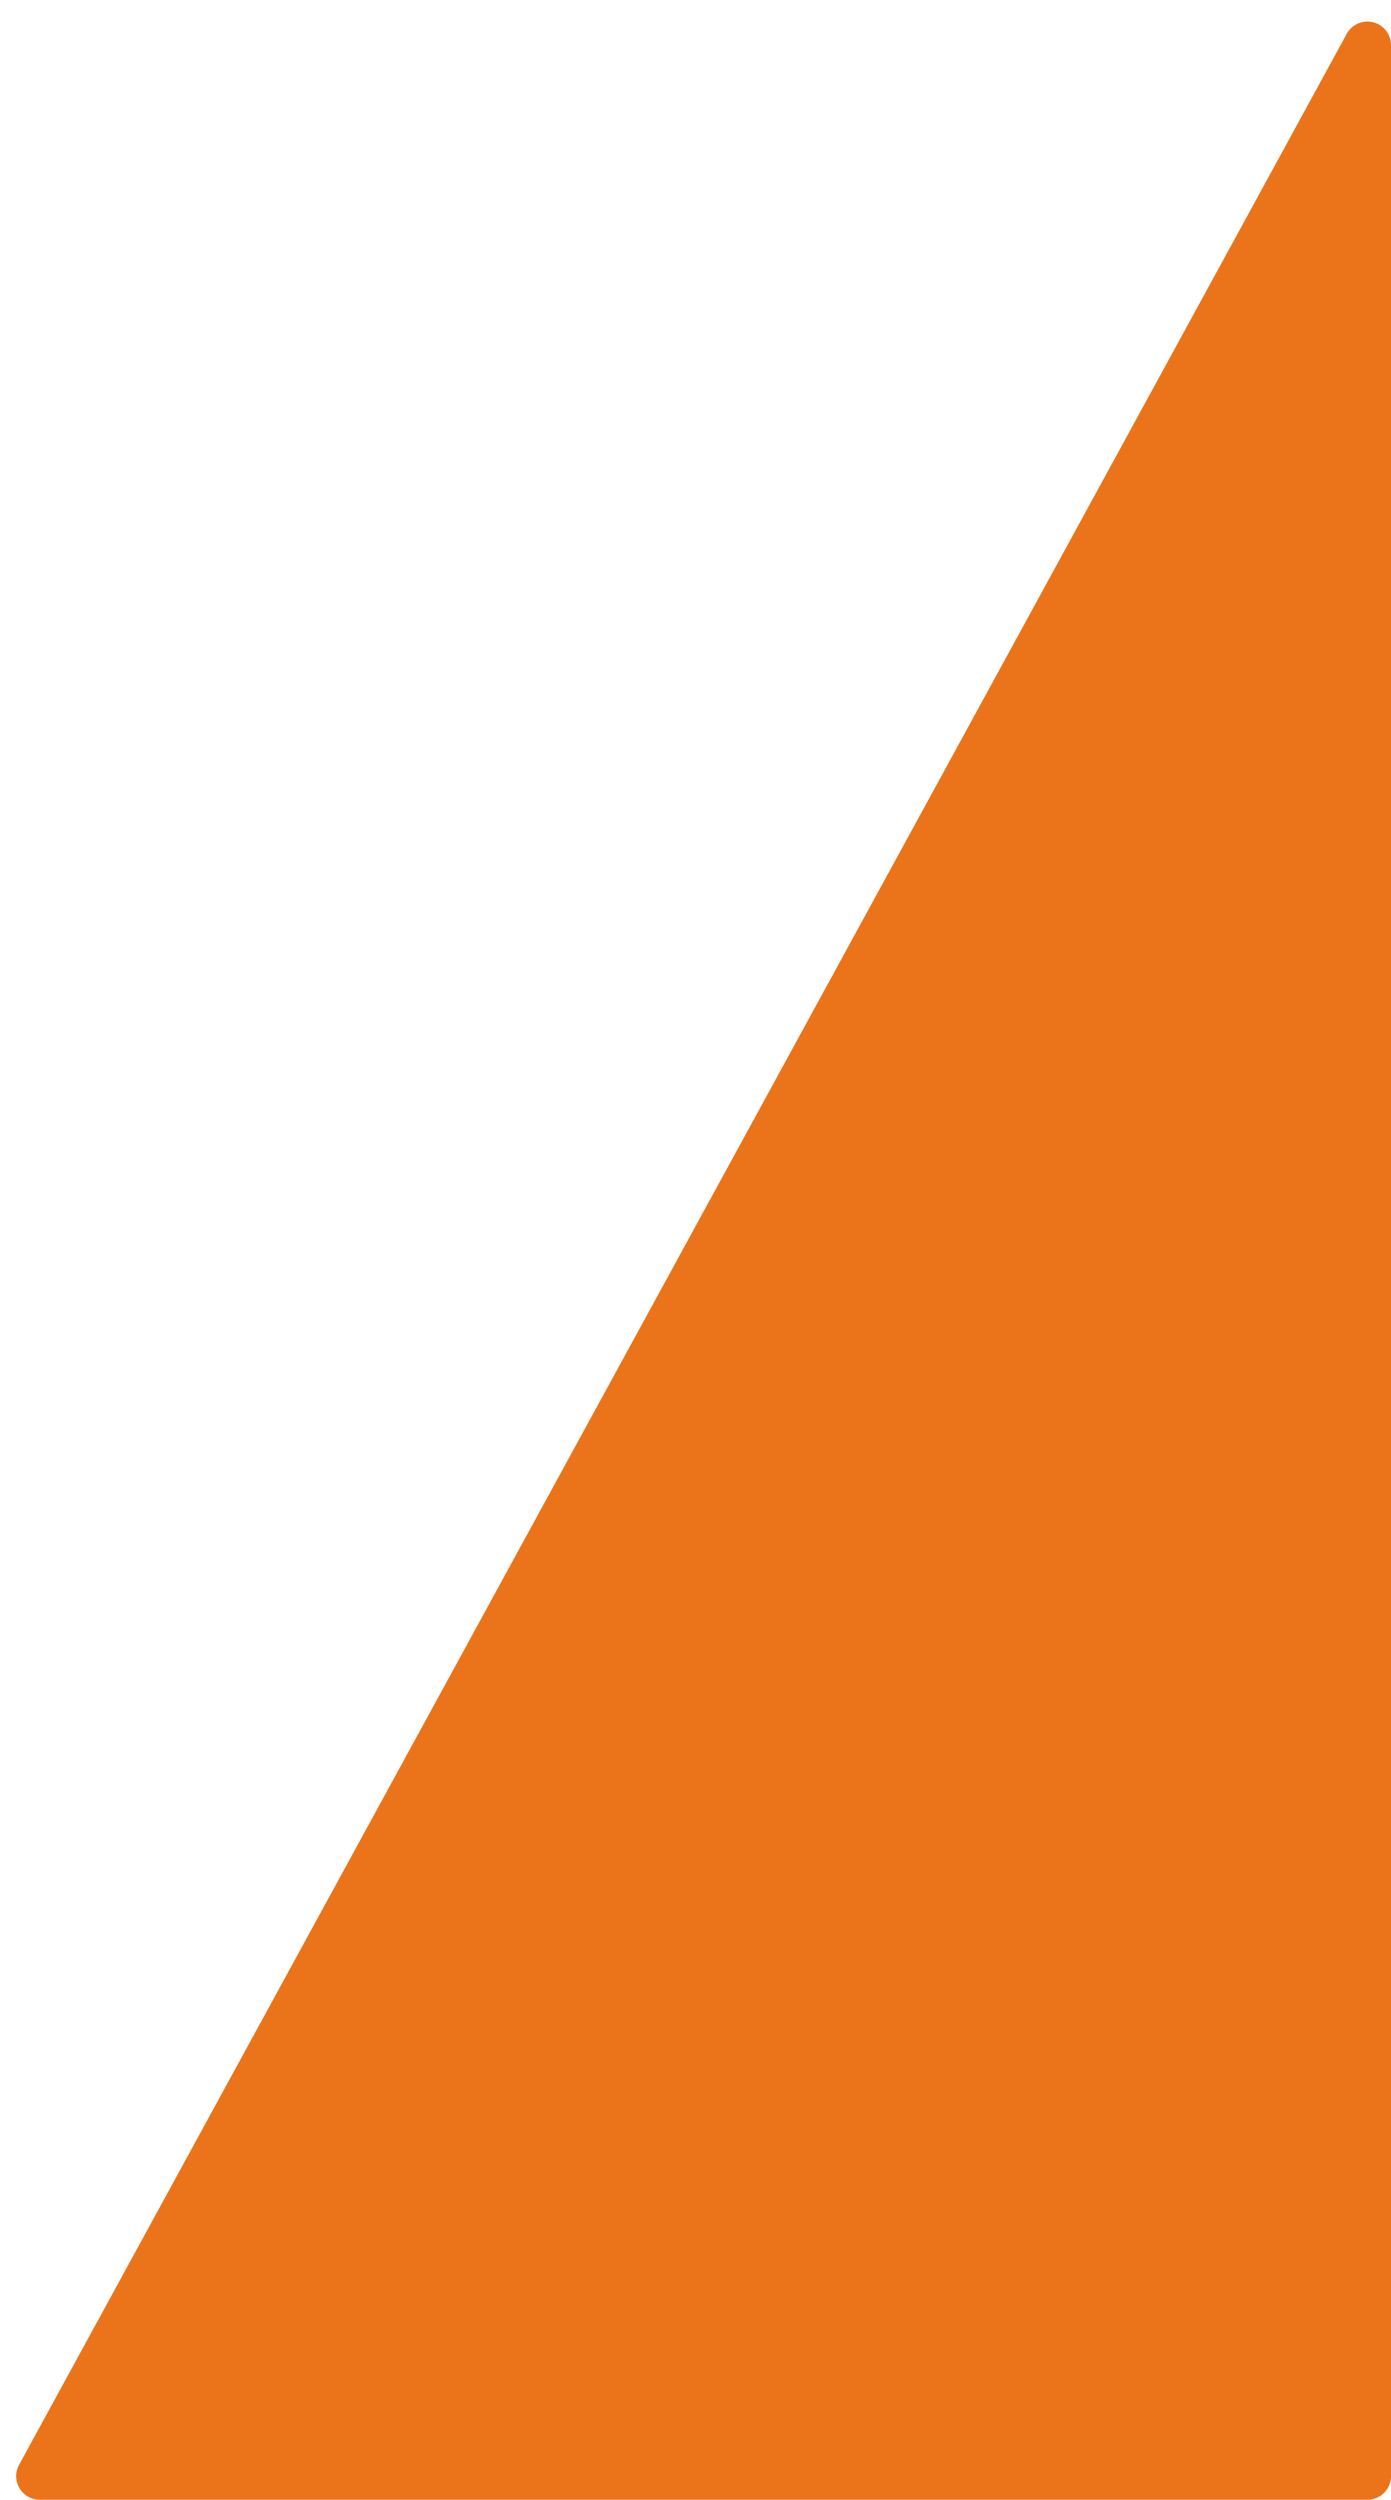 <svg xmlns="http://www.w3.org/2000/svg" width="59" height="106" viewBox="0 0 59 106">
    <path fill="#EB741A" fill-rule="evenodd" d="M1.686 106H58a1 1 0 0 0 1-1V1.916a1 1 0 0 0-1.878-.48L.808 104.522A1 1 0 0 0 1.686 106z"/>
</svg>
